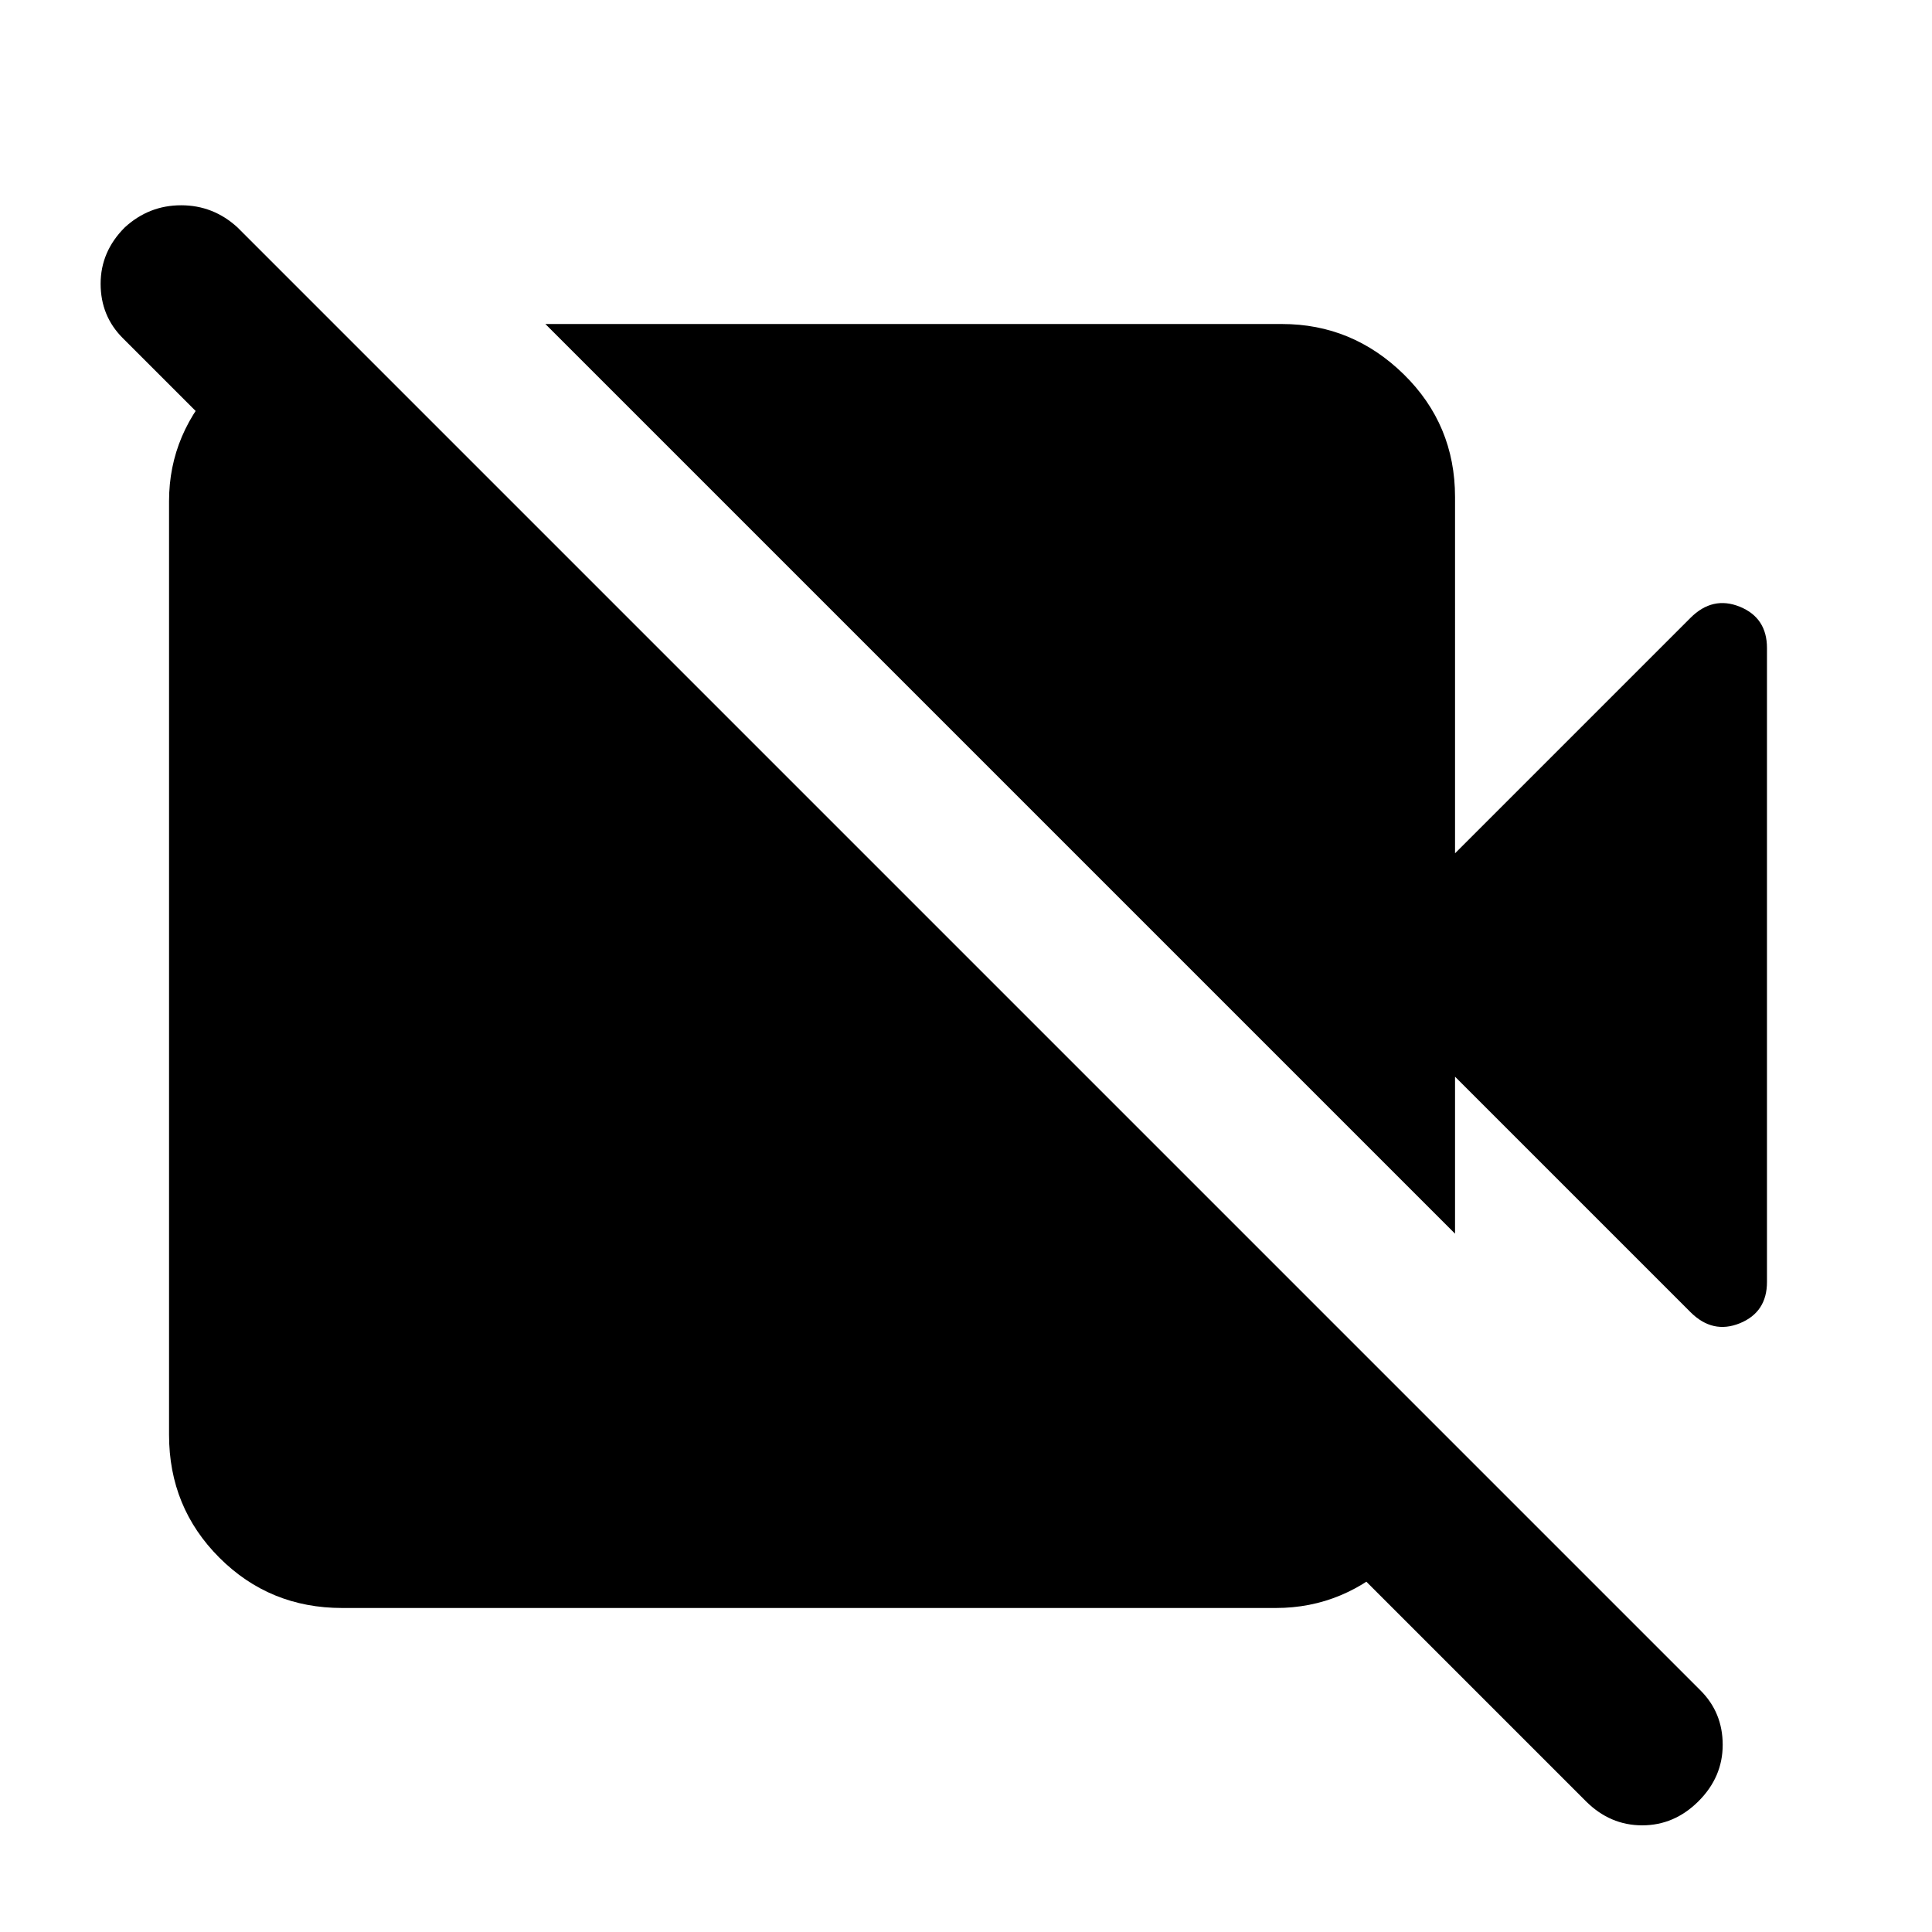 <svg xmlns="http://www.w3.org/2000/svg" height="24" width="24"><path d="M19.7 22.375 1.525 4.2q-.275-.275-.275-.675t.3-.7q.3-.275.7-.275.4 0 .7.275L21.125 21q.275.275.275.675t-.3.7q-.3.3-.7.3-.4 0-.7-.3Zm-1.625-7.05-11.3-11.3h9.15q.875 0 1.513.625.637.625.637 1.525V10.6L21 7.675q.275-.275.613-.138.337.138.337.513v7.875q0 .375-.337.513-.338.137-.613-.138l-2.925-2.925ZM4.2 4.075l13.8 13.8q0 .85-.65 1.475-.65.625-1.5.625H4.25q-.9 0-1.525-.625-.625-.625-.625-1.525v-11.6q0-.85.637-1.5.638-.65 1.463-.65Z"/></svg>